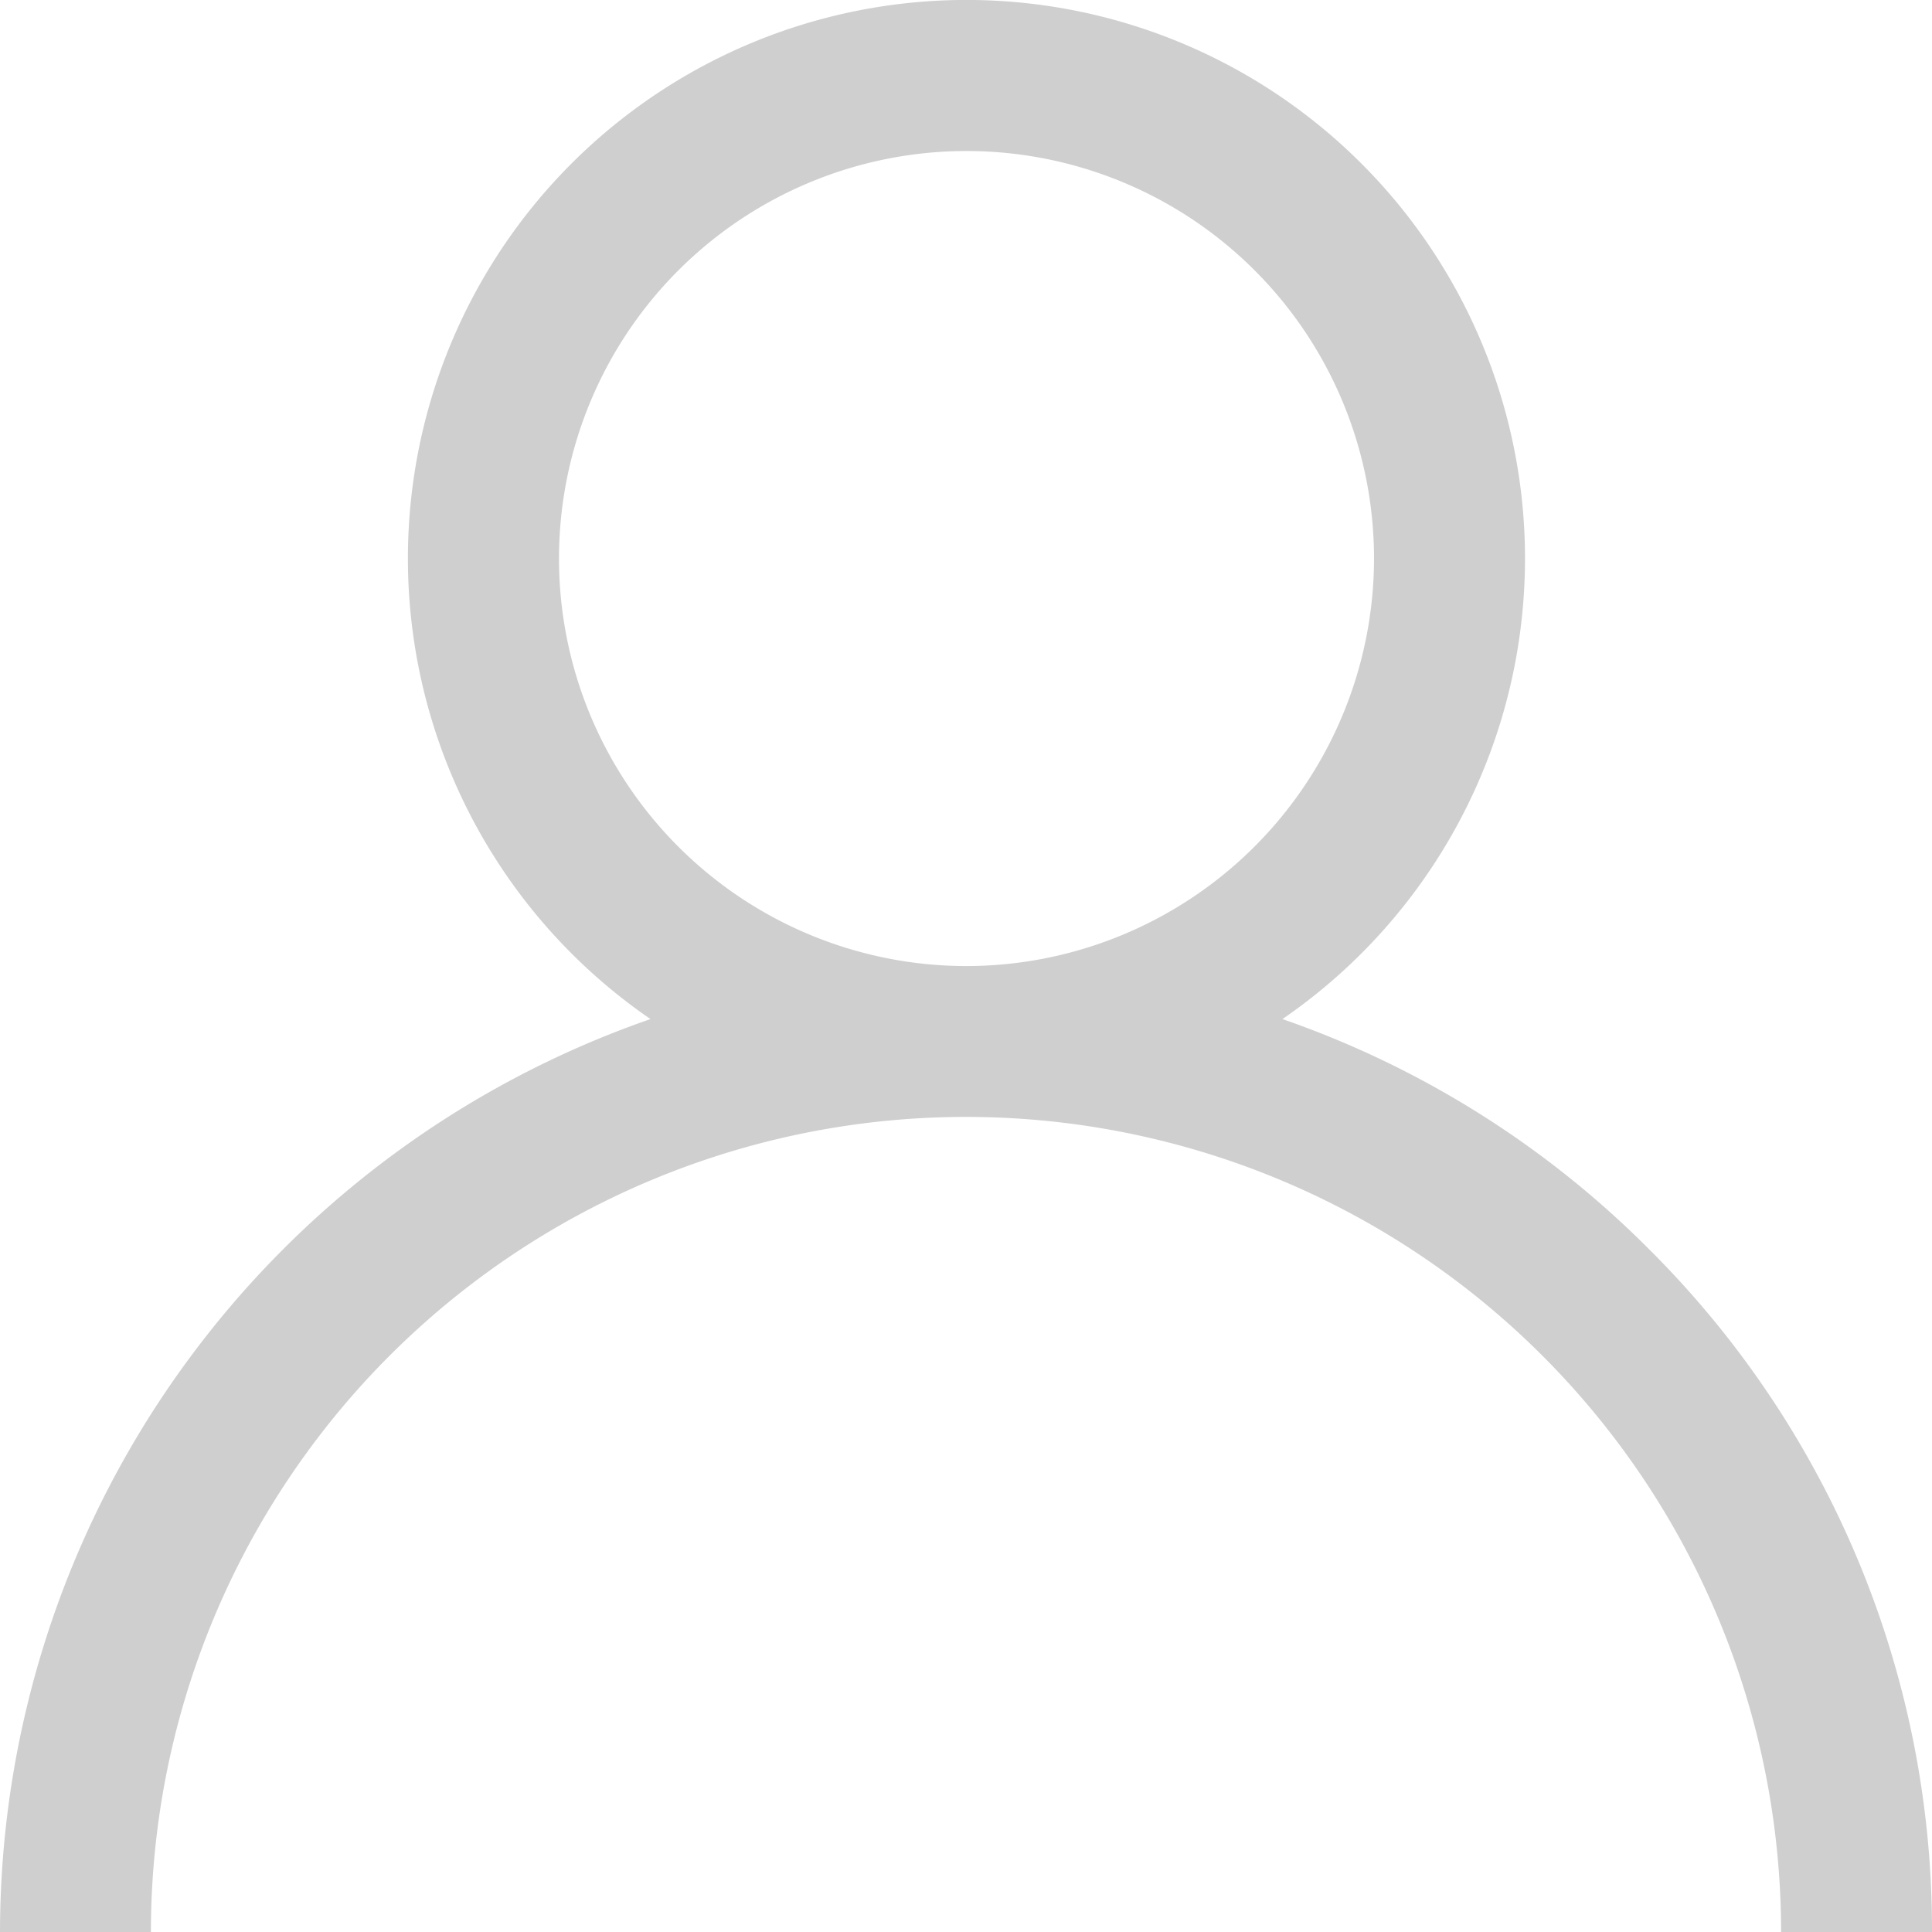 <svg xmlns="http://www.w3.org/2000/svg" width="16.873" height="16.873" viewBox="0 0 16.873 16.873">
  <g id="user" transform="translate(0.001)">
    <g id="Group_65" data-name="Group 65" transform="translate(-0.001)">
      <path id="Path_44" data-name="Path 44" d="M14.4,10.908A8.4,8.4,0,0,0,11.2,8.9a4.878,4.878,0,1,0-5.519,0A8.45,8.45,0,0,0,0,16.873H1.318a7.118,7.118,0,0,1,14.237,0h1.318A8.382,8.382,0,0,0,14.4,10.908ZM8.437,8.437A3.559,3.559,0,1,1,12,4.877,3.563,3.563,0,0,1,8.437,8.437Z" transform="translate(0)" fill="#cfcfcf"/>
    </g>
  </g>
</svg>
